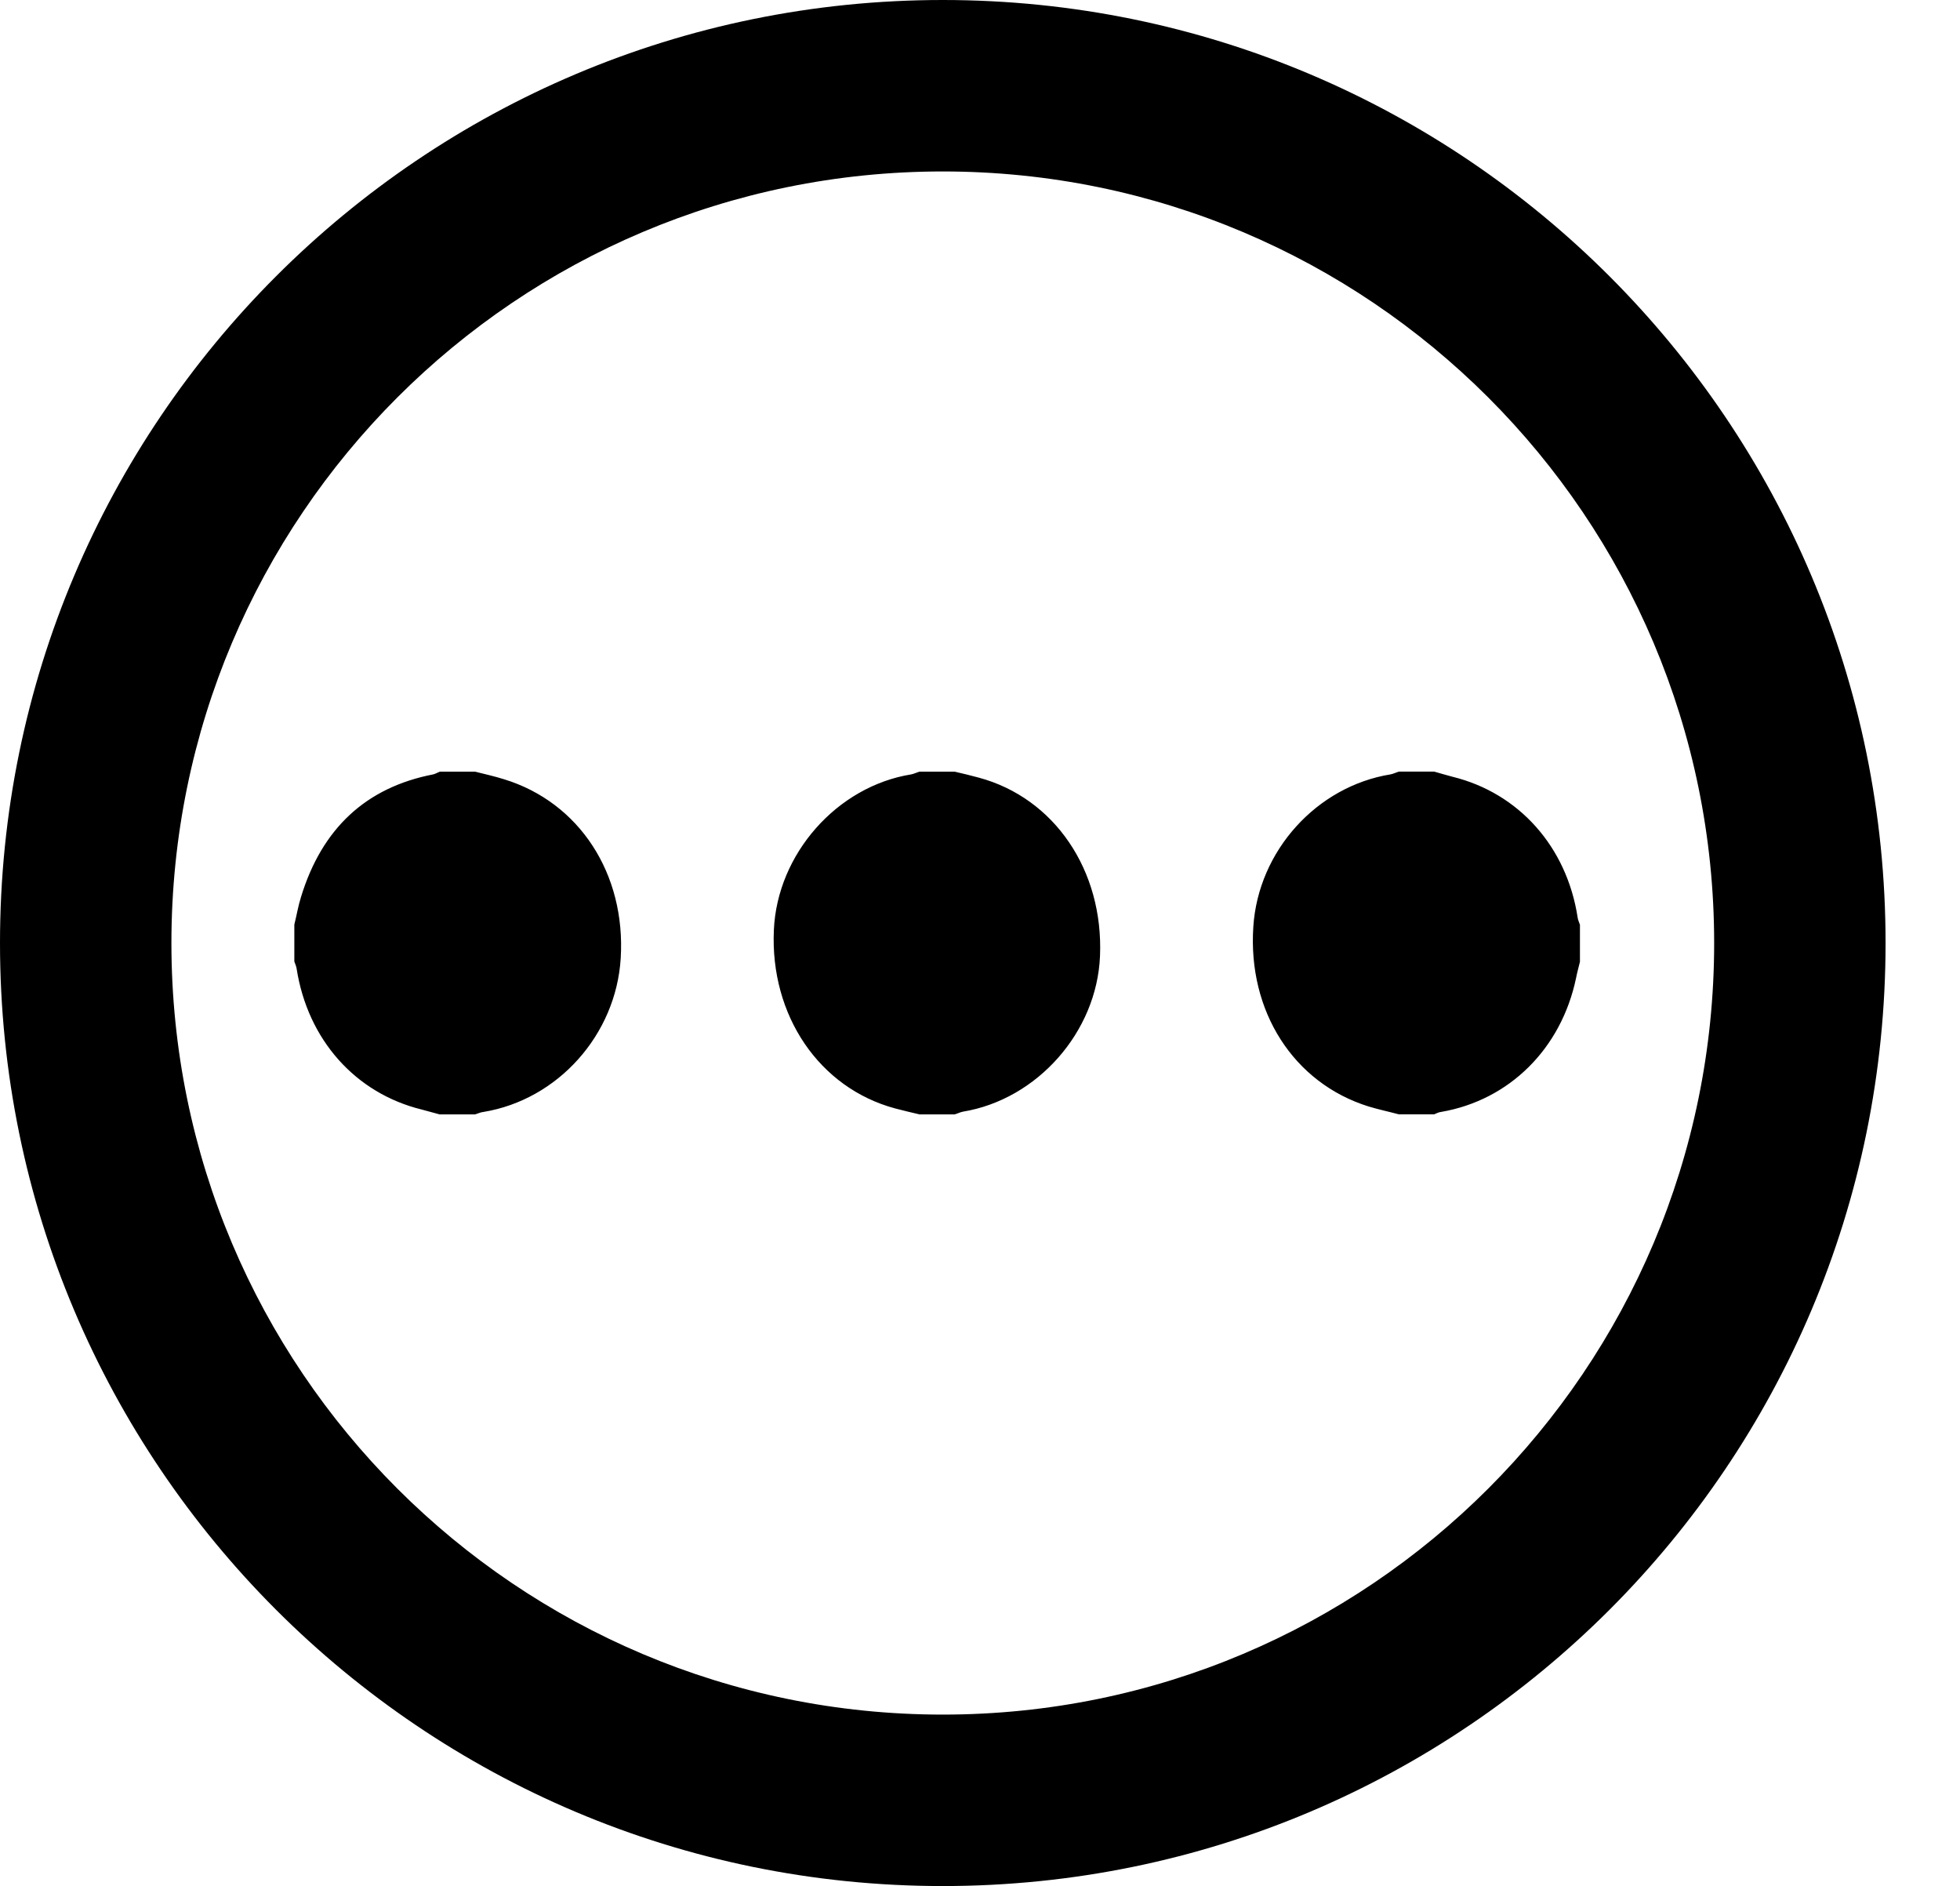 <svg width="158" height="152" viewBox="0 0 158 152" fill="none" xmlns="http://www.w3.org/2000/svg">
<path d="M115.608 62.185H112.772C112.542 62.252 112.335 62.36 112.105 62.406C106.14 63.369 101.43 68.577 101.033 74.685C100.576 81.514 104.286 87.293 110.33 89.174C111.124 89.415 111.958 89.591 112.769 89.808H115.604C115.791 89.741 115.958 89.632 116.168 89.612C121.672 88.669 125.862 84.512 127.05 78.821C127.133 78.383 127.26 77.945 127.363 77.508V74.531C127.3 74.335 127.197 74.135 127.177 73.939C126.303 68.248 122.443 63.912 117.086 62.599C116.565 62.465 116.085 62.315 115.604 62.182L115.608 62.185ZM35.463 89.811H38.298C38.528 89.745 38.735 89.636 38.965 89.615C44.97 88.631 49.66 83.398 50.037 77.228C50.454 70.419 46.701 64.661 40.633 62.802C39.863 62.56 39.069 62.385 38.298 62.189H35.463C35.276 62.255 35.109 62.364 34.922 62.409C29.502 63.46 25.955 66.766 24.267 72.282C24.037 73.004 23.914 73.771 23.727 74.513V77.49C23.79 77.686 23.894 77.886 23.914 78.082C24.811 83.794 28.648 88.109 34.005 89.422C34.505 89.552 34.986 89.685 35.463 89.818V89.811ZM74.119 89.811H76.955C77.185 89.745 77.392 89.636 77.622 89.591C83.606 88.606 88.424 83.178 88.674 77.049C88.964 70.153 85.004 64.311 78.896 62.669C78.249 62.493 77.605 62.339 76.958 62.189H74.123C73.892 62.255 73.686 62.364 73.455 62.409C67.471 63.373 62.654 68.822 62.383 74.951C62.07 81.847 66.053 87.689 72.161 89.331C72.828 89.506 73.475 89.66 74.123 89.811H74.119Z" fill="black"/>
<path fill-rule="evenodd" clip-rule="evenodd" d="M76 138.182C110.342 138.182 138.182 110.342 138.182 76C138.182 41.658 110.342 13.818 76 13.818C41.658 13.818 13.818 41.658 13.818 76C13.818 110.342 41.658 138.182 76 138.182ZM76 152C117.974 152 152 117.974 152 76C152 34.026 117.974 0 76 0C34.026 0 0 34.026 0 76C0 117.974 34.026 152 76 152Z" fill="black"/>
</svg>
